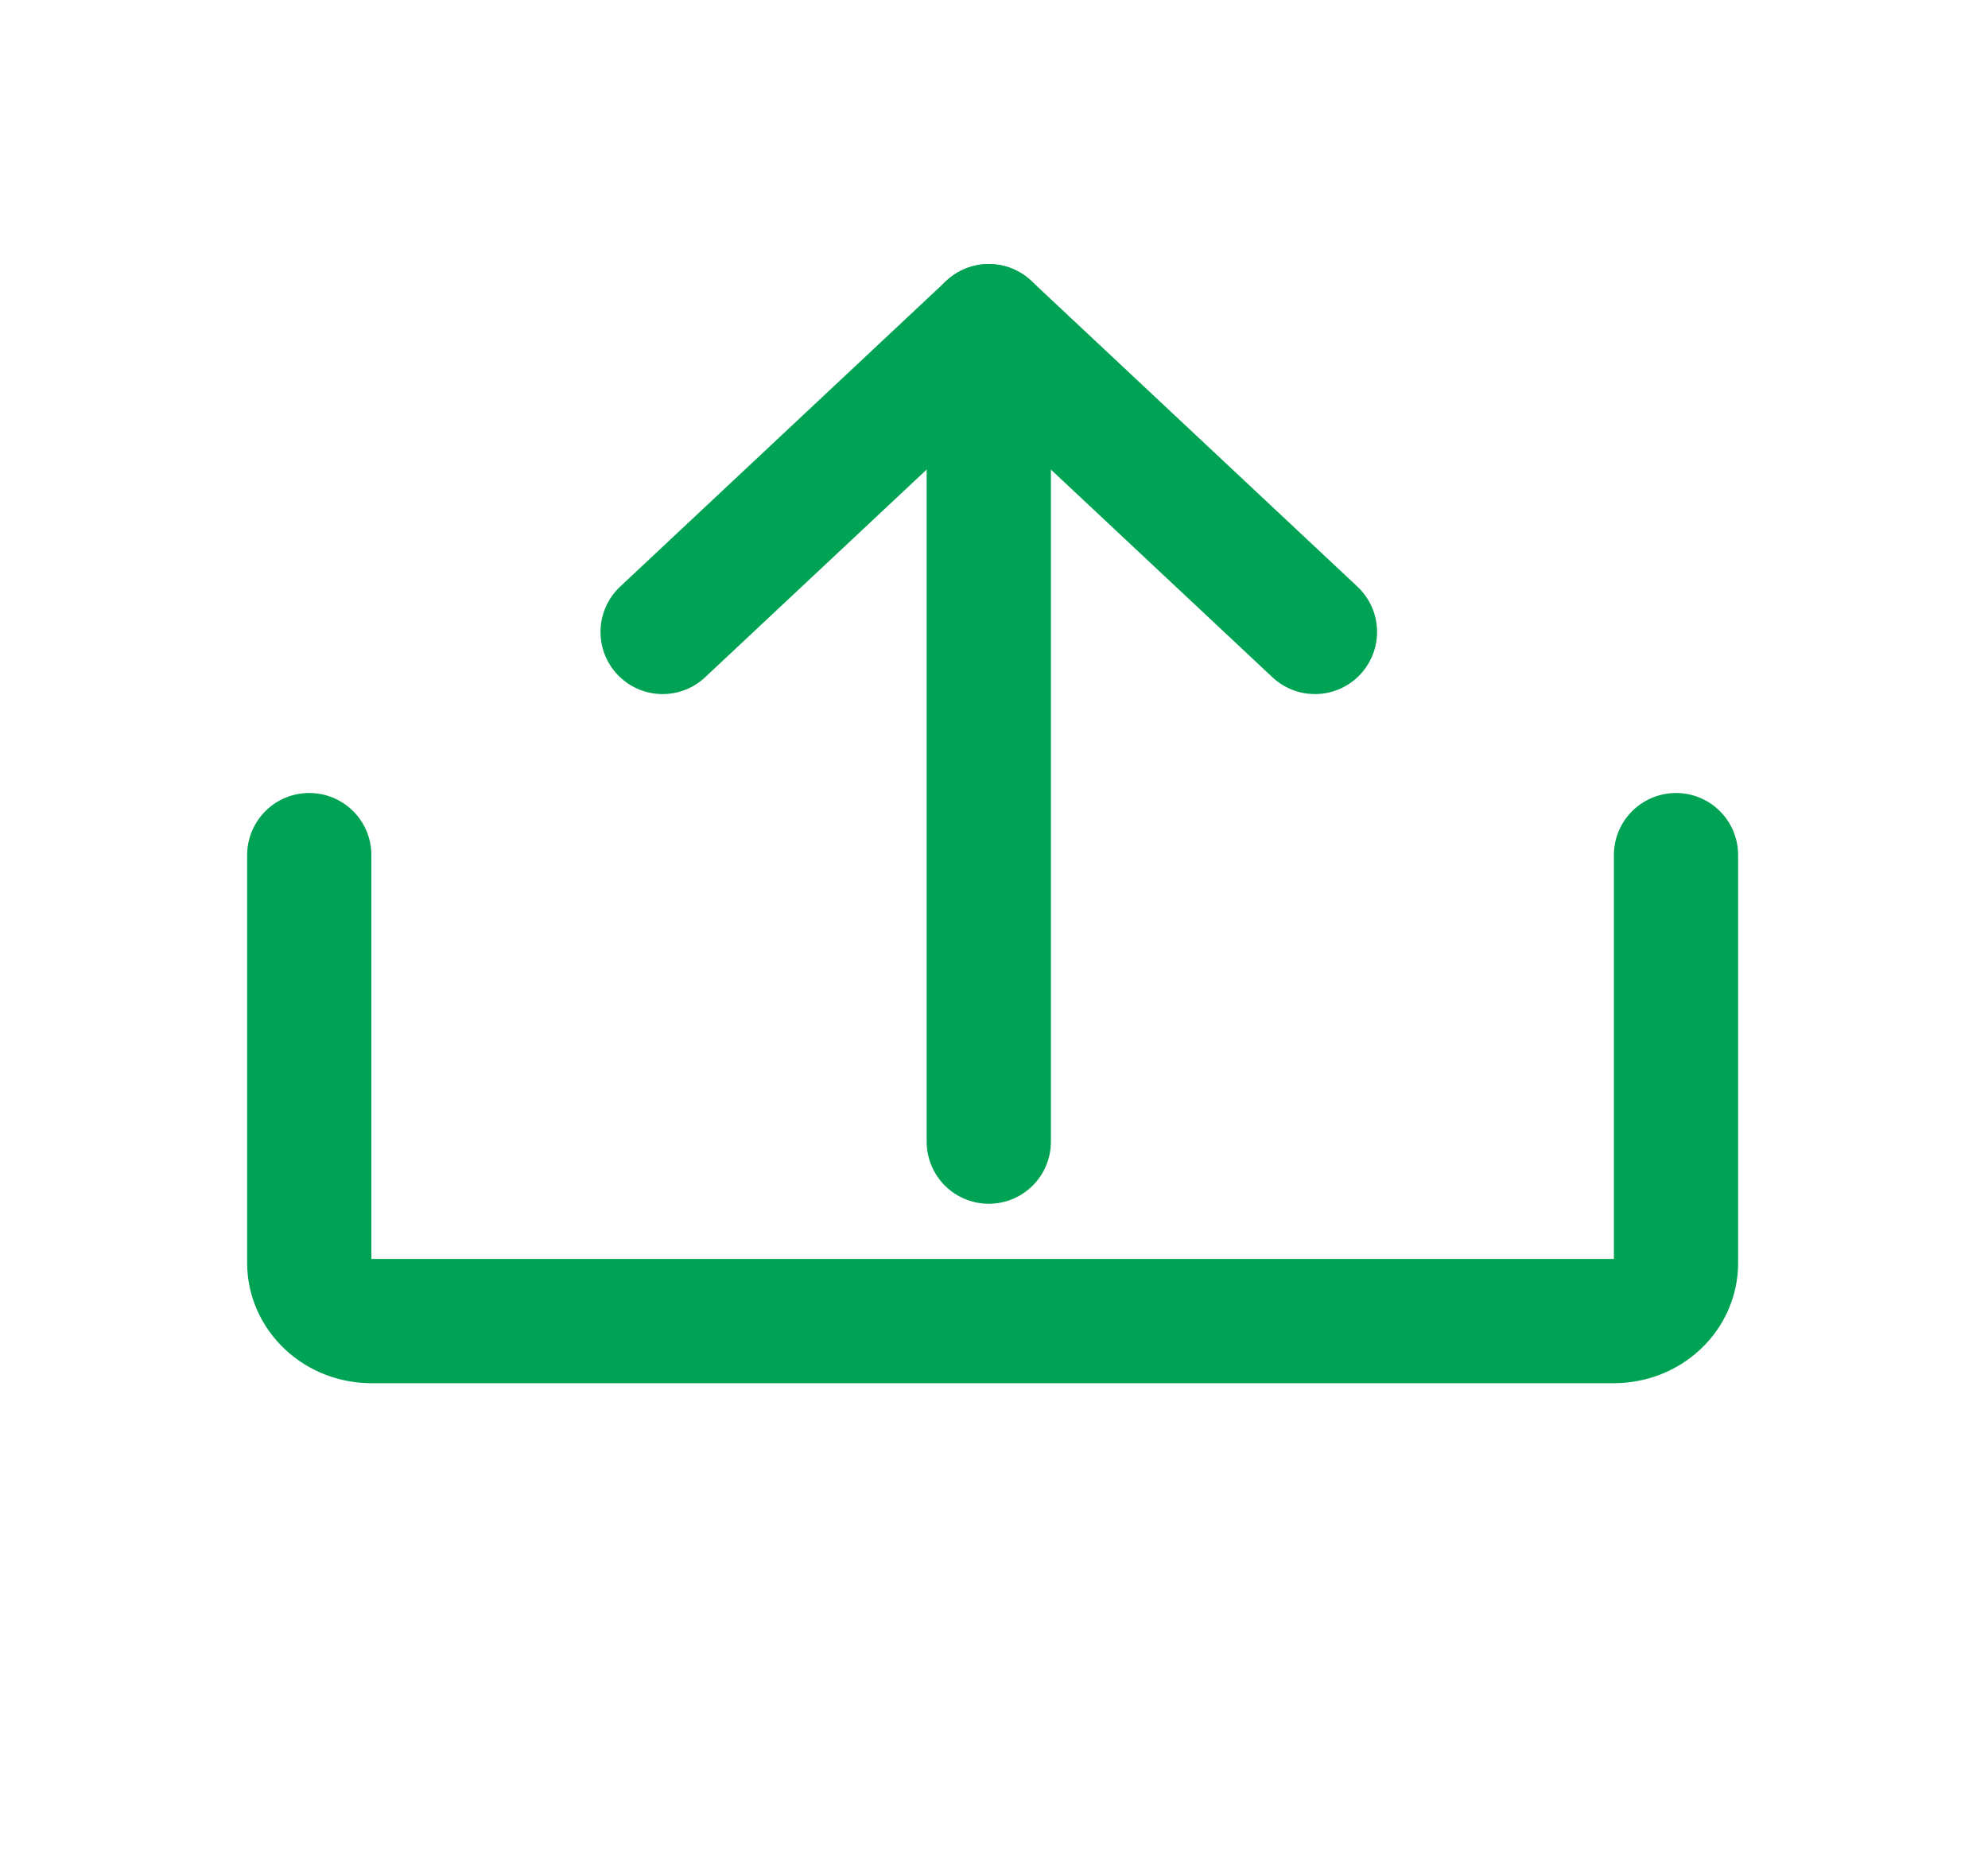 <svg width="16" height="15" viewBox="0 0 16 15" fill="none" xmlns="http://www.w3.org/2000/svg">
  <g clip-path="url(#clip0_317_6141)">
    <path d="M5.333 5.086L7.958 2.625L10.583 5.086" stroke="#00A353" stroke-linecap="round"
      stroke-linejoin="round" />
    <path d="M7.958 9.188V2.625" stroke="#00A353" stroke-linecap="round" stroke-linejoin="round" />
    <path
      d="M13.489 6.882V10.164C13.489 10.288 13.437 10.407 13.343 10.495C13.249 10.583 13.122 10.632 12.989 10.632H2.989C2.857 10.632 2.729 10.583 2.636 10.495C2.542 10.407 2.489 10.288 2.489 10.164V6.882"
      stroke="#00A353" stroke-linecap="round" stroke-linejoin="round" />
  </g>
  <defs>
    <clipPath id="clip0_317_6141">
      <rect width="16" height="15" fill="white" />
    </clipPath>
  </defs>
</svg>